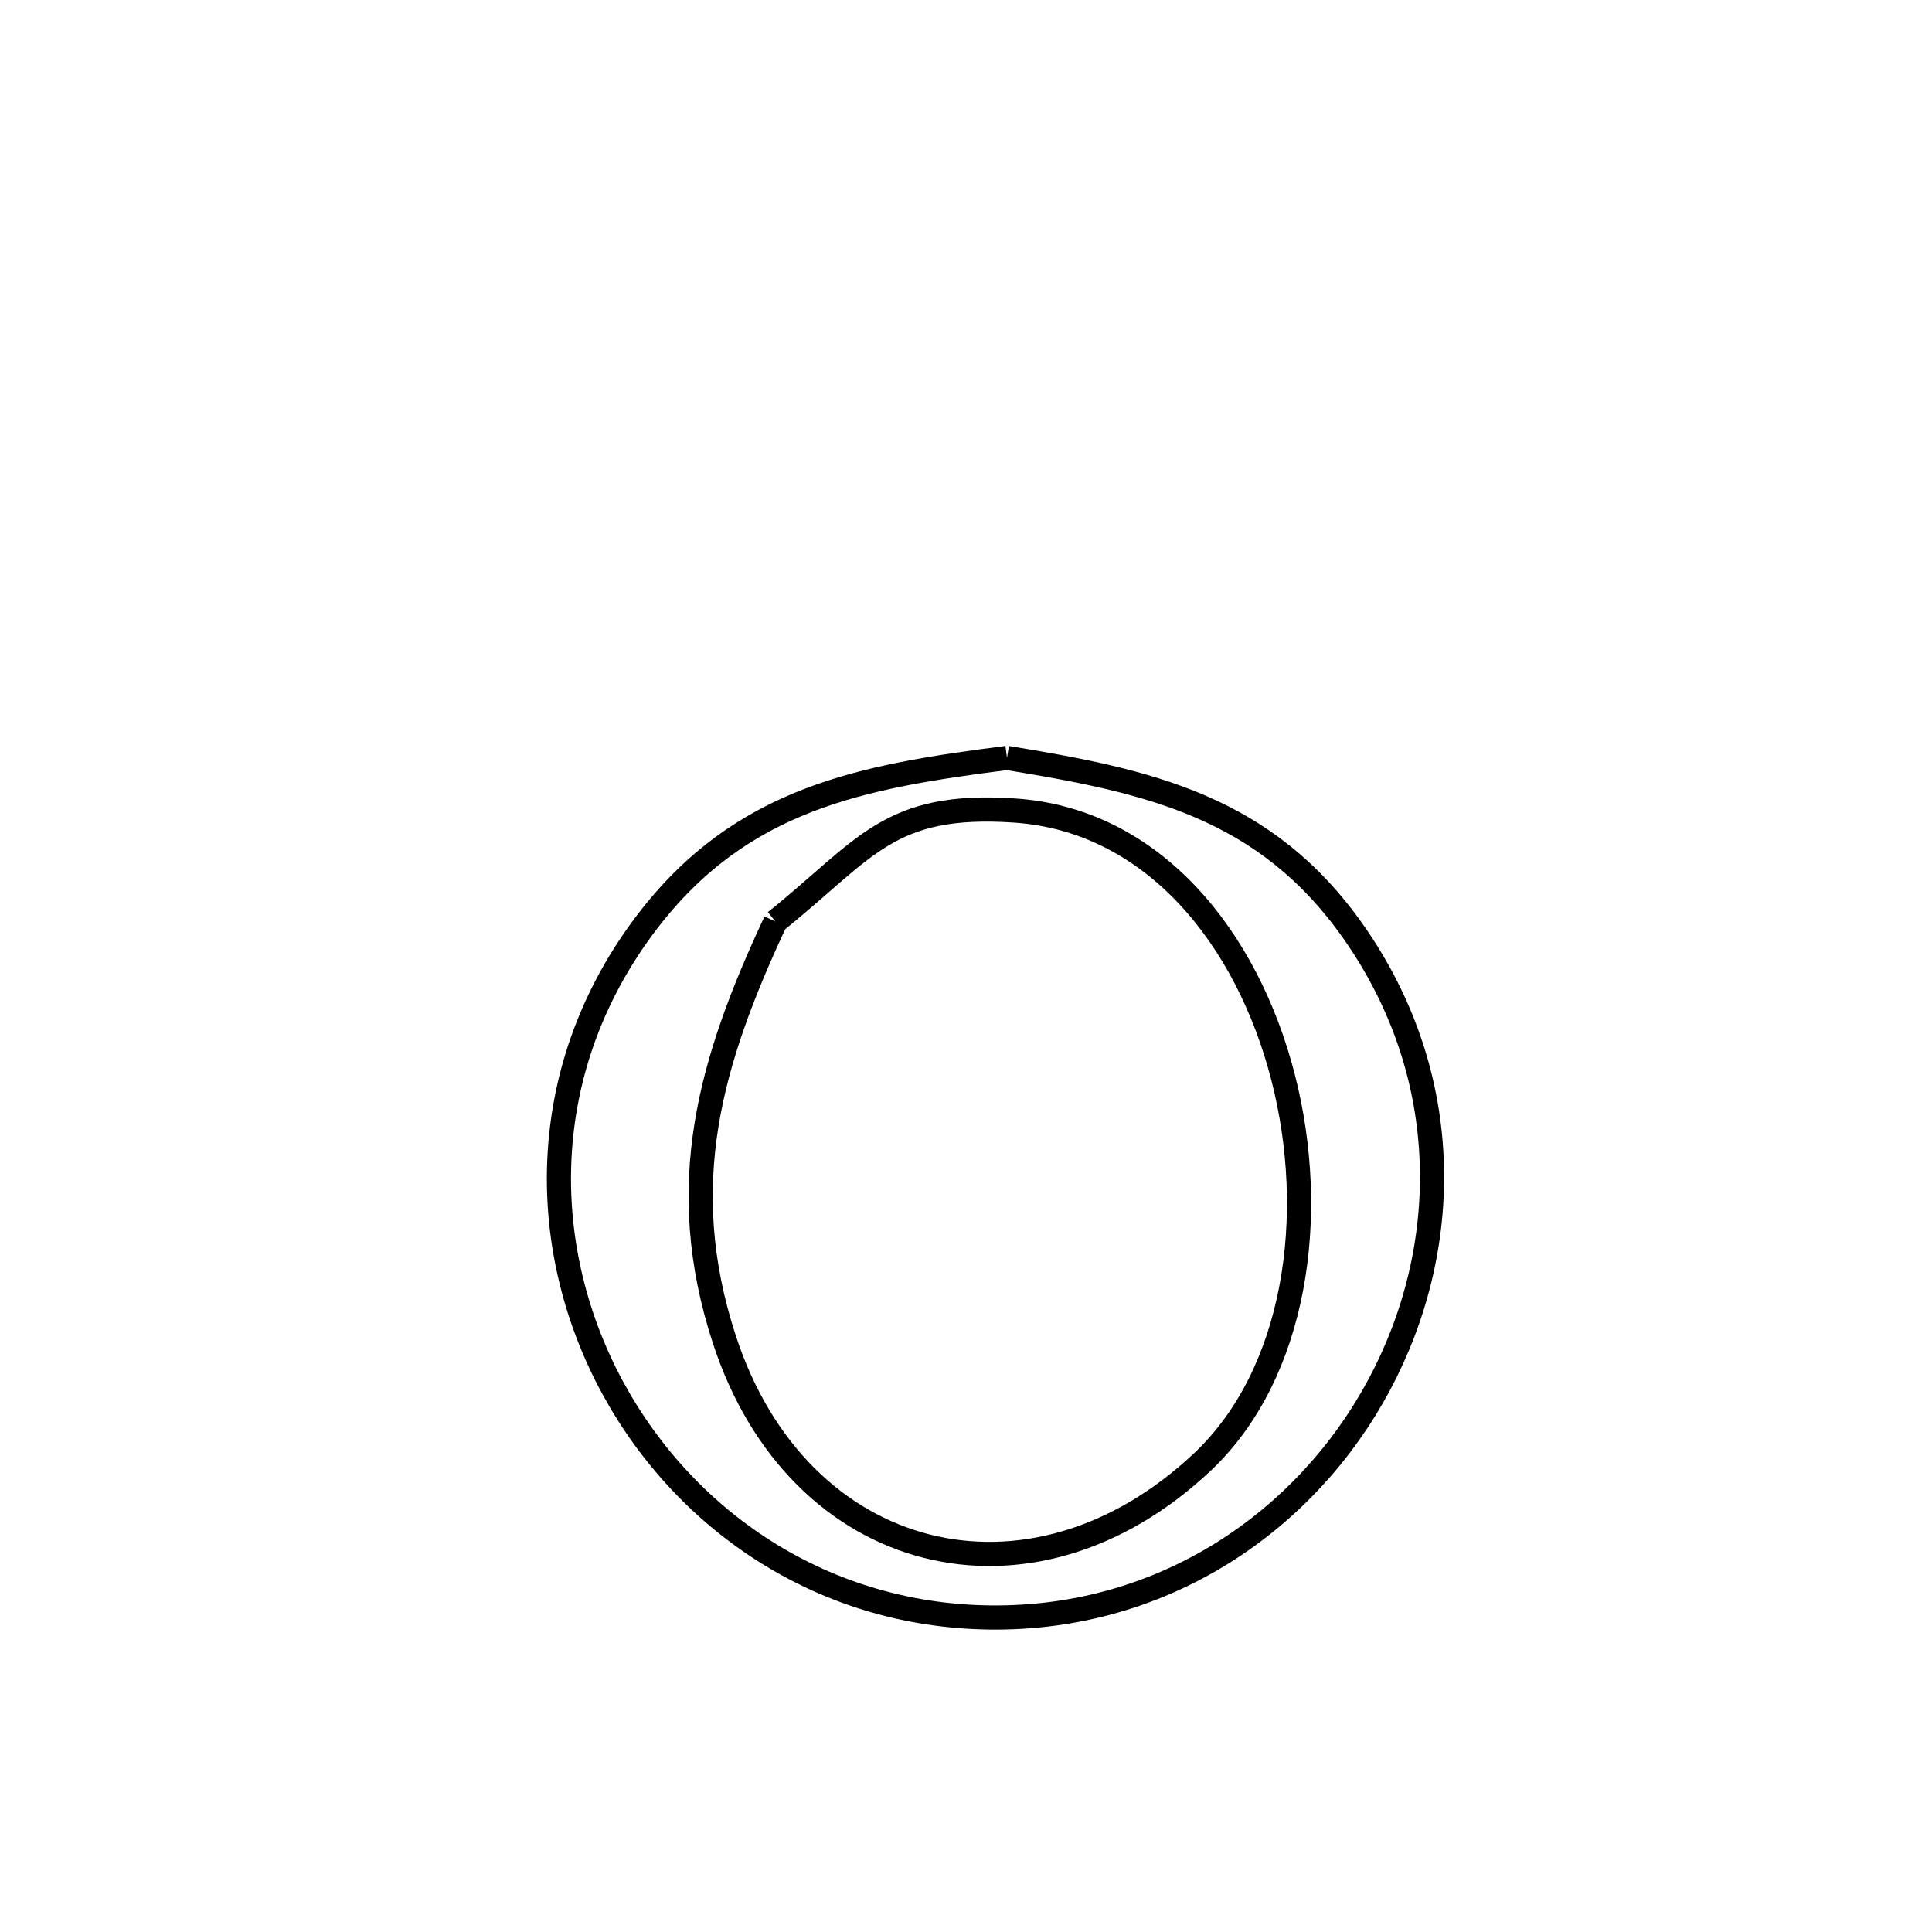 <svg xmlns="http://www.w3.org/2000/svg" viewBox="0.0 0.0 24.0 24.0" height="200px" width="200px"><path fill="none" stroke="black" stroke-width=".3" stroke-opacity="1.0"  filling="0" d="M12.509 9.415 L12.509 9.415 C14.264 9.702 15.718 10.015 16.814 11.577 C18.079 13.38 18.035 15.521 17.132 17.205 C16.23 18.888 14.469 20.116 12.304 20.093 C10.13 20.069 8.391 18.795 7.53 17.084 C6.67 15.374 6.689 13.228 8.031 11.462 C9.209 9.912 10.71 9.646 12.509 9.415 L12.509 9.415"></path>
<path fill="none" stroke="black" stroke-width=".3" stroke-opacity="1.0"  filling="0" d="M9.633 11.448 L9.633 11.448 C10.761 10.541 11.037 9.962 12.606 10.069 C14.332 10.186 15.496 11.66 15.938 13.379 C16.381 15.097 16.101 17.061 14.94 18.158 C12.806 20.172 9.912 19.448 8.997 16.636 C8.371 14.716 8.824 13.18 9.633 11.448 L9.633 11.448"></path></svg>
